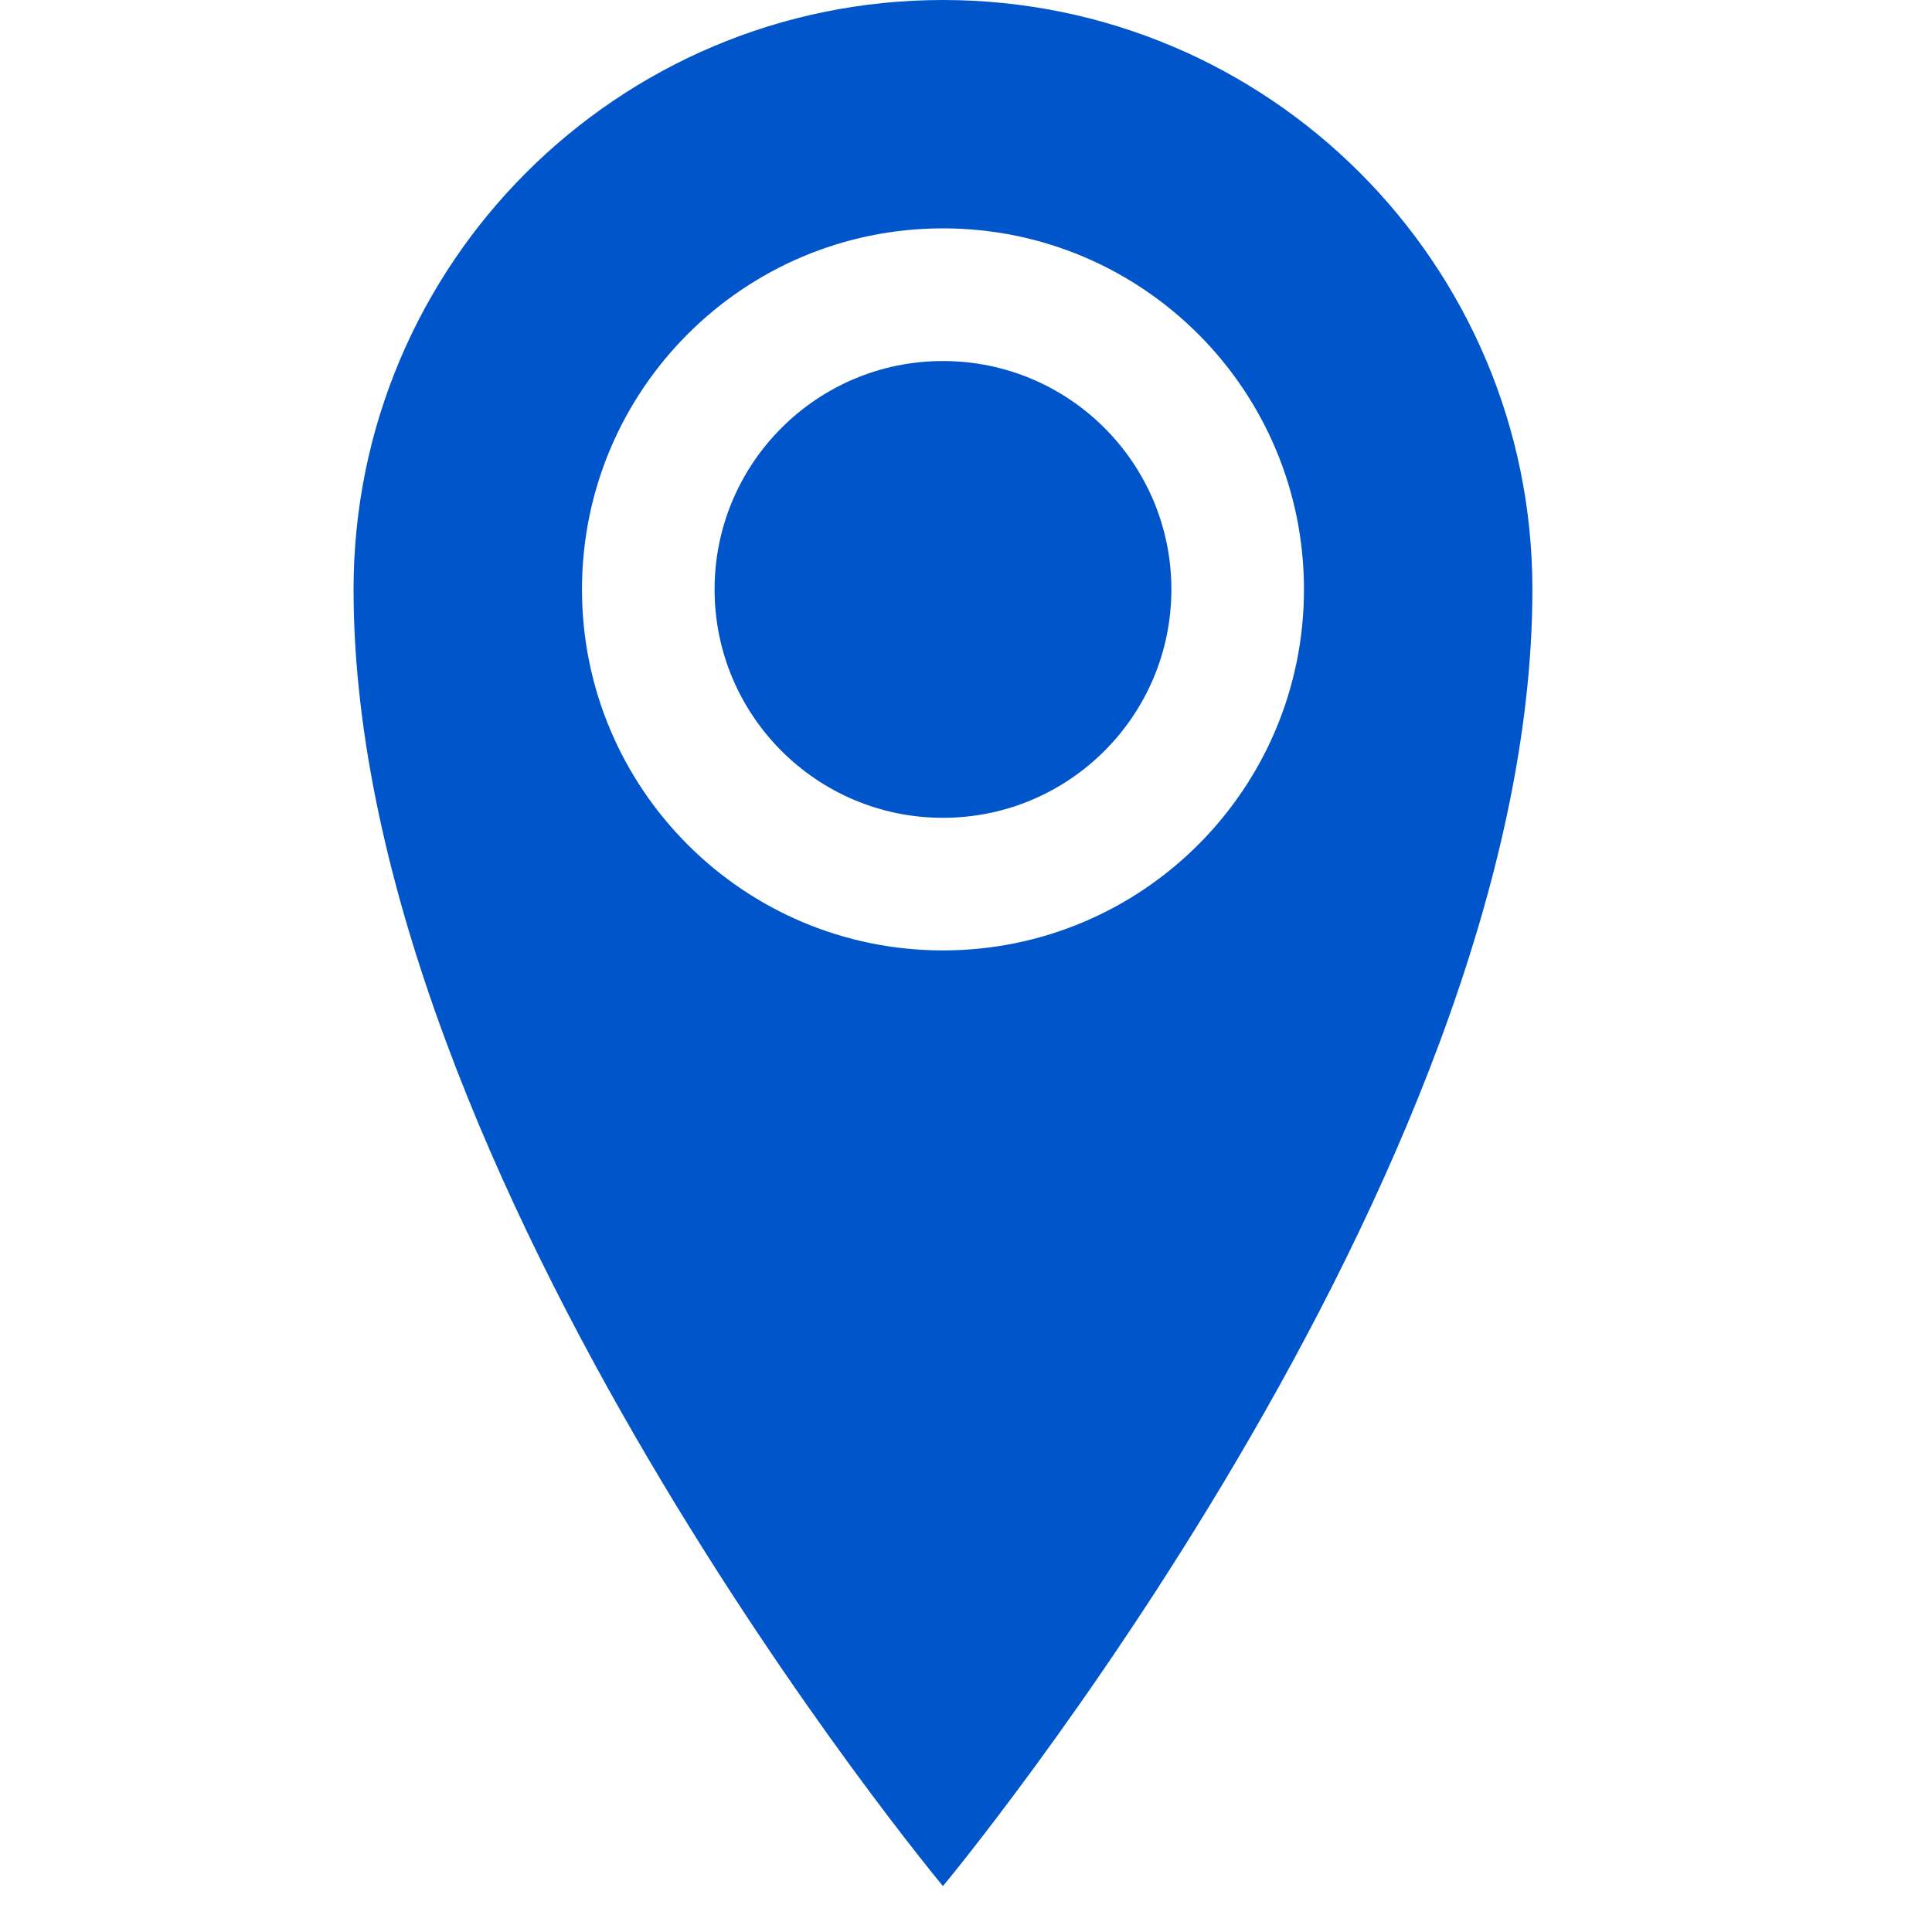 <svg width="30" height="30" viewBox="0 0 30 30" fill="none" xmlns="http://www.w3.org/2000/svg">
<g clip-path="url(#clip0_360_259)">
<path d="M14.642 0C9.588 0 5.49 4.097 5.49 9.152C5.49 18.304 14.642 29.287 14.642 29.287C14.642 29.287 23.795 18.304 23.795 9.152C23.795 4.097 19.697 0 14.642 0ZM14.642 14.758C11.546 14.758 9.037 12.248 9.037 9.152C9.037 6.056 11.546 3.546 14.642 3.546C17.739 3.546 20.248 6.056 20.248 9.152C20.248 12.248 17.739 14.758 14.642 14.758ZM11.096 9.152C11.096 7.194 12.684 5.606 14.642 5.606C16.601 5.606 18.189 7.194 18.189 9.152C18.189 11.111 16.601 12.699 14.642 12.699C12.684 12.699 11.096 11.111 11.096 9.152Z" fill="#0155CB"/>
</g>
<defs>
<clipPath id="clip0_360_259">
<rect width="29.287" height="29.287" fill="white"/>
</clipPath>
</defs>
</svg>
